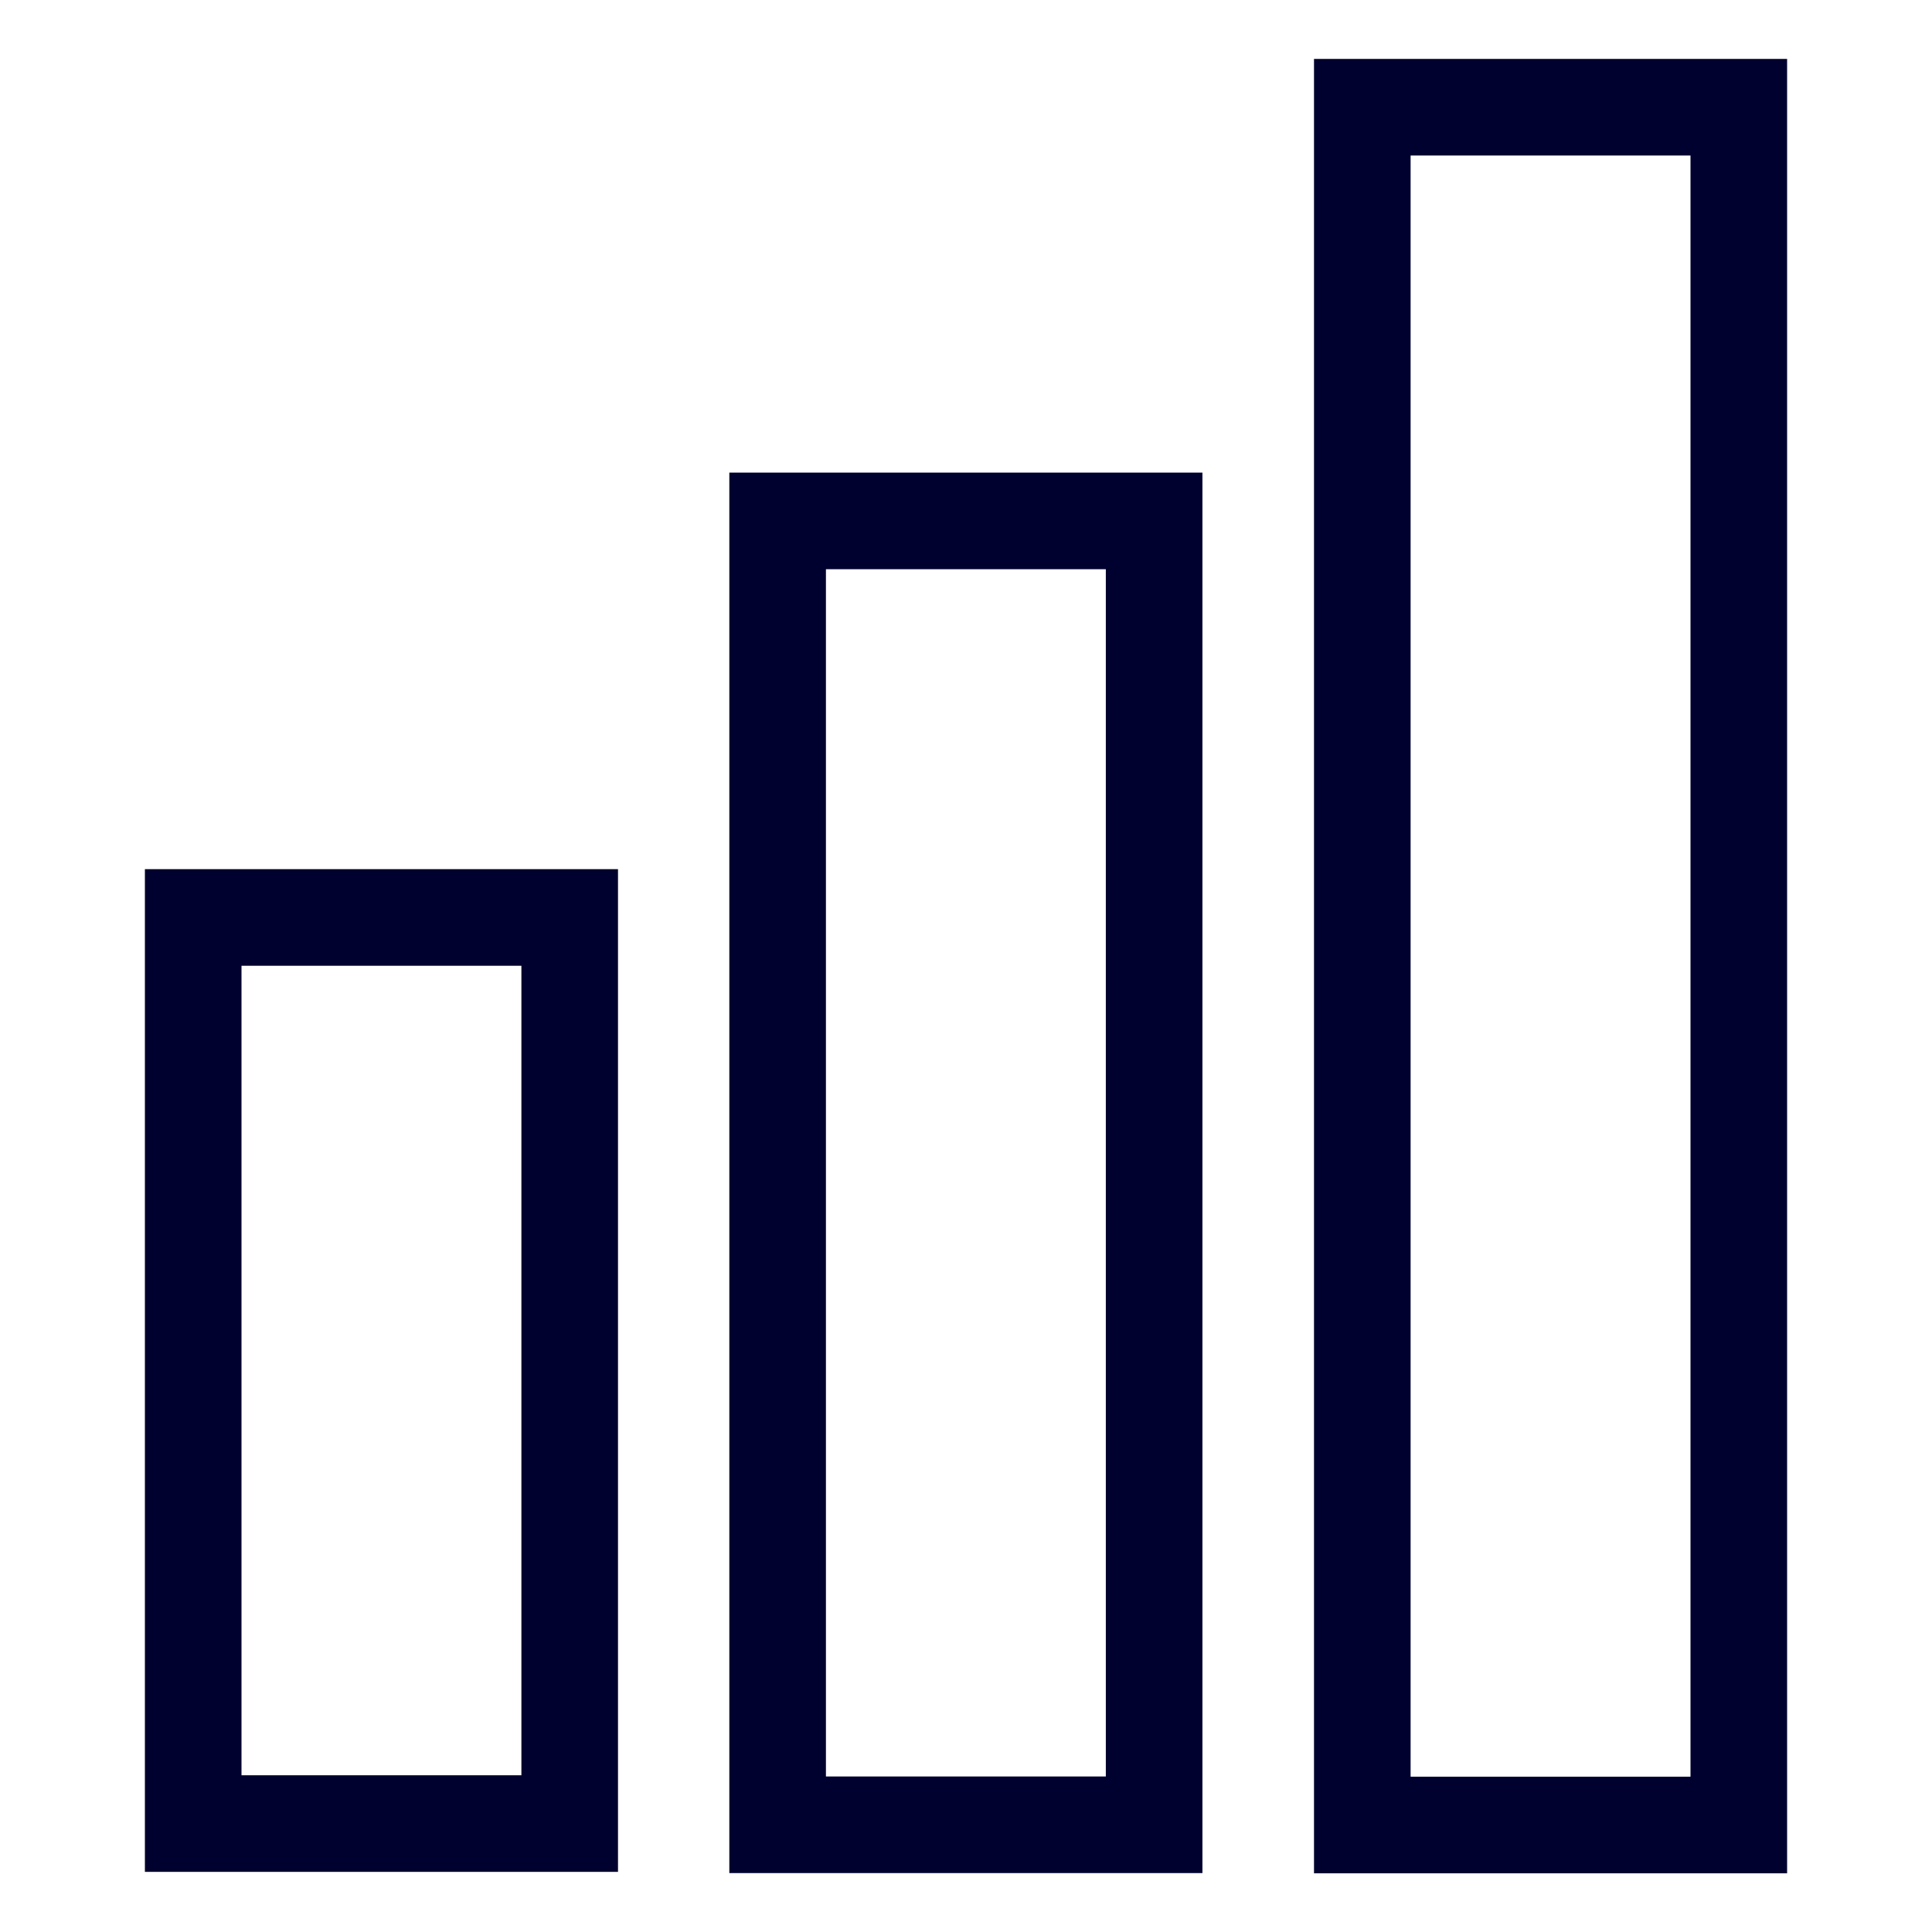 <svg xmlns="http://www.w3.org/2000/svg" viewBox="0 0 80 80"><defs><style>.cls-1{fill:none;stroke:#00012e;stroke-miterlimit:10;stroke-width:4px;}</style></defs><g id="Calque_2" data-name="Calque 2"><rect class="cls-1" x="8" y="37.99" width="15.59" height="37.52"/><rect class="cls-1" x="56.41" y="4.44" width="15.59" height="71.13"/><rect class="cls-1" x="32.2" y="21.57" width="15.59" height="53.99"/></g></svg>